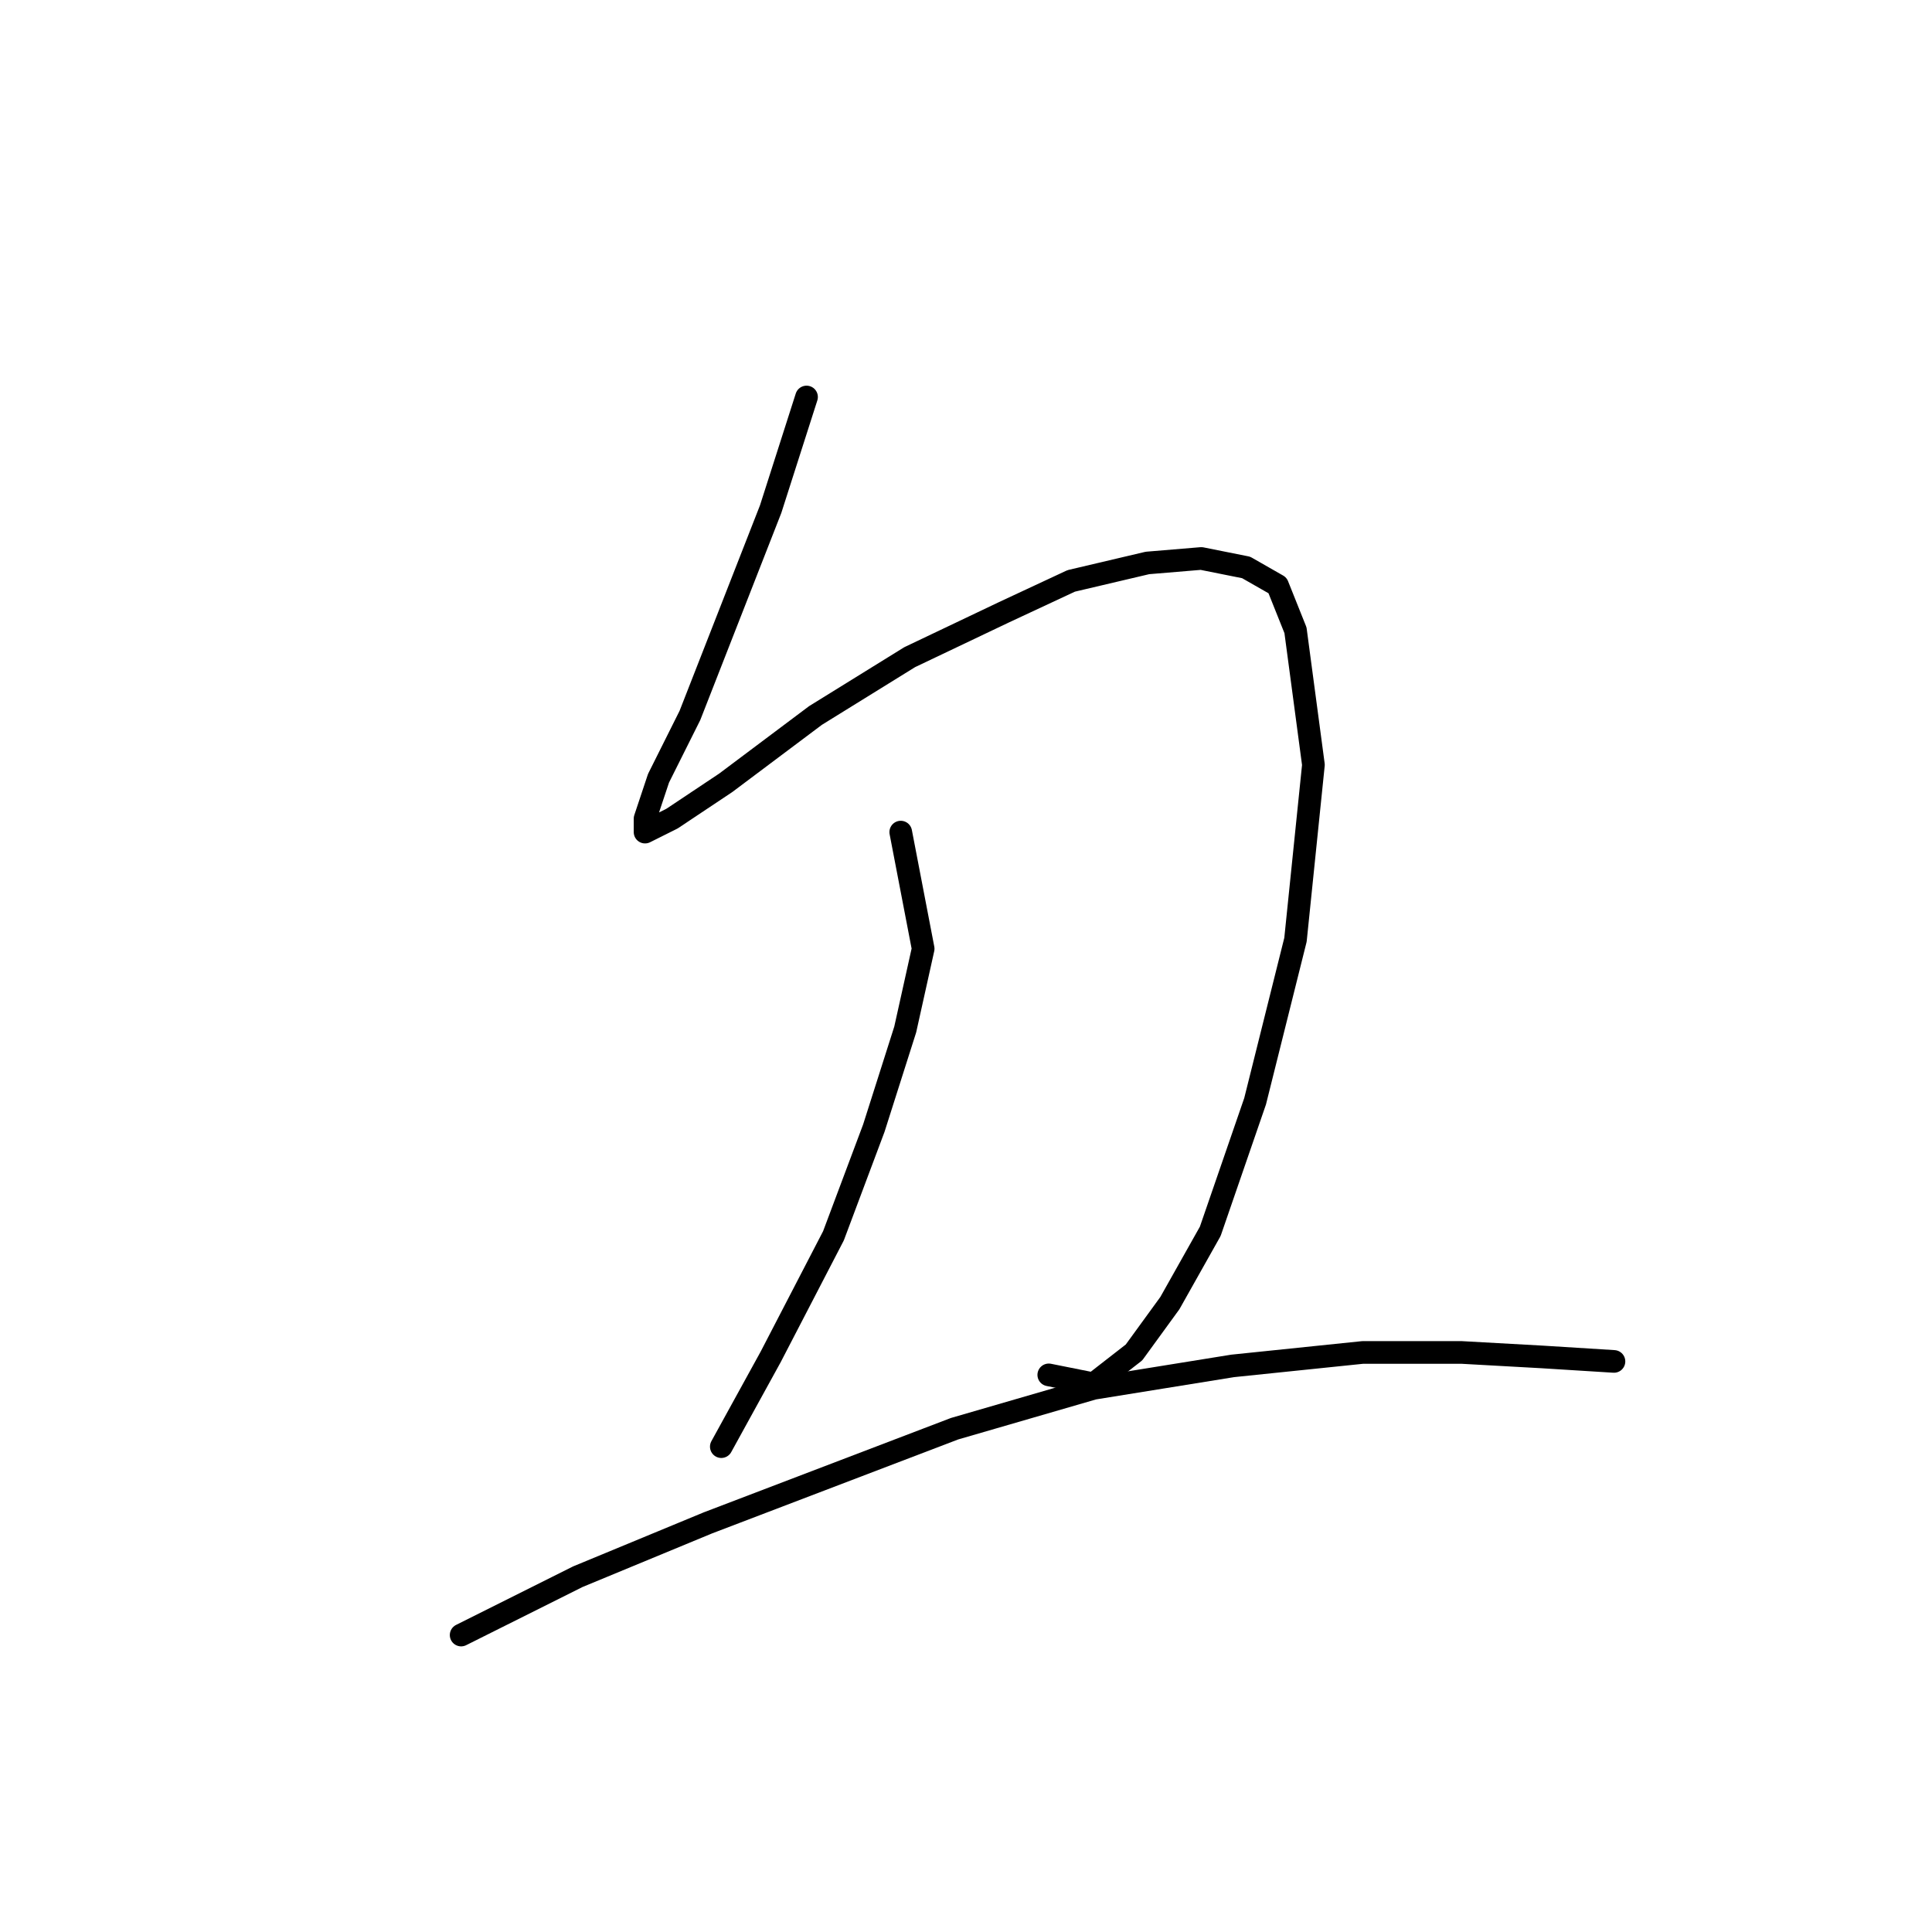 <?xml version="1.0" standalone="no"?>
    <svg width="256" height="256" xmlns="http://www.w3.org/2000/svg" version="1.1">
    <polyline stroke="black" stroke-width="3" stroke-linecap="round" fill="transparent" stroke-linejoin="round" points="106.871 52.603 102.115 67.463 96.766 81.133 91.417 94.804 87.256 103.126 85.473 108.475 85.473 110.258 89.039 108.475 96.172 103.72 108.059 94.804 120.541 87.077 133.023 81.133 141.939 76.973 152.043 74.595 159.176 74.001 165.12 75.19 169.281 77.567 171.658 83.511 174.036 101.342 171.658 124.523 166.309 145.921 160.365 163.158 155.015 172.668 150.26 179.206 144.911 183.367 138.967 182.178 138.967 182.178 " />
        <polyline stroke="black" stroke-width="3" stroke-linecap="round" fill="transparent" stroke-linejoin="round" points="119.353 110.258 122.324 125.712 119.947 136.411 115.786 149.487 110.437 163.752 102.115 179.801 95.577 191.688 95.577 191.688 " />
        <polyline stroke="black" stroke-width="3" stroke-linecap="round" fill="transparent" stroke-linejoin="round" points="61.103 216.652 76.557 208.925 93.794 201.793 126.485 189.311 144.911 183.961 163.337 180.989 180.574 179.206 193.65 179.206 204.349 179.801 213.859 180.395 213.859 180.395 " />
        </svg>